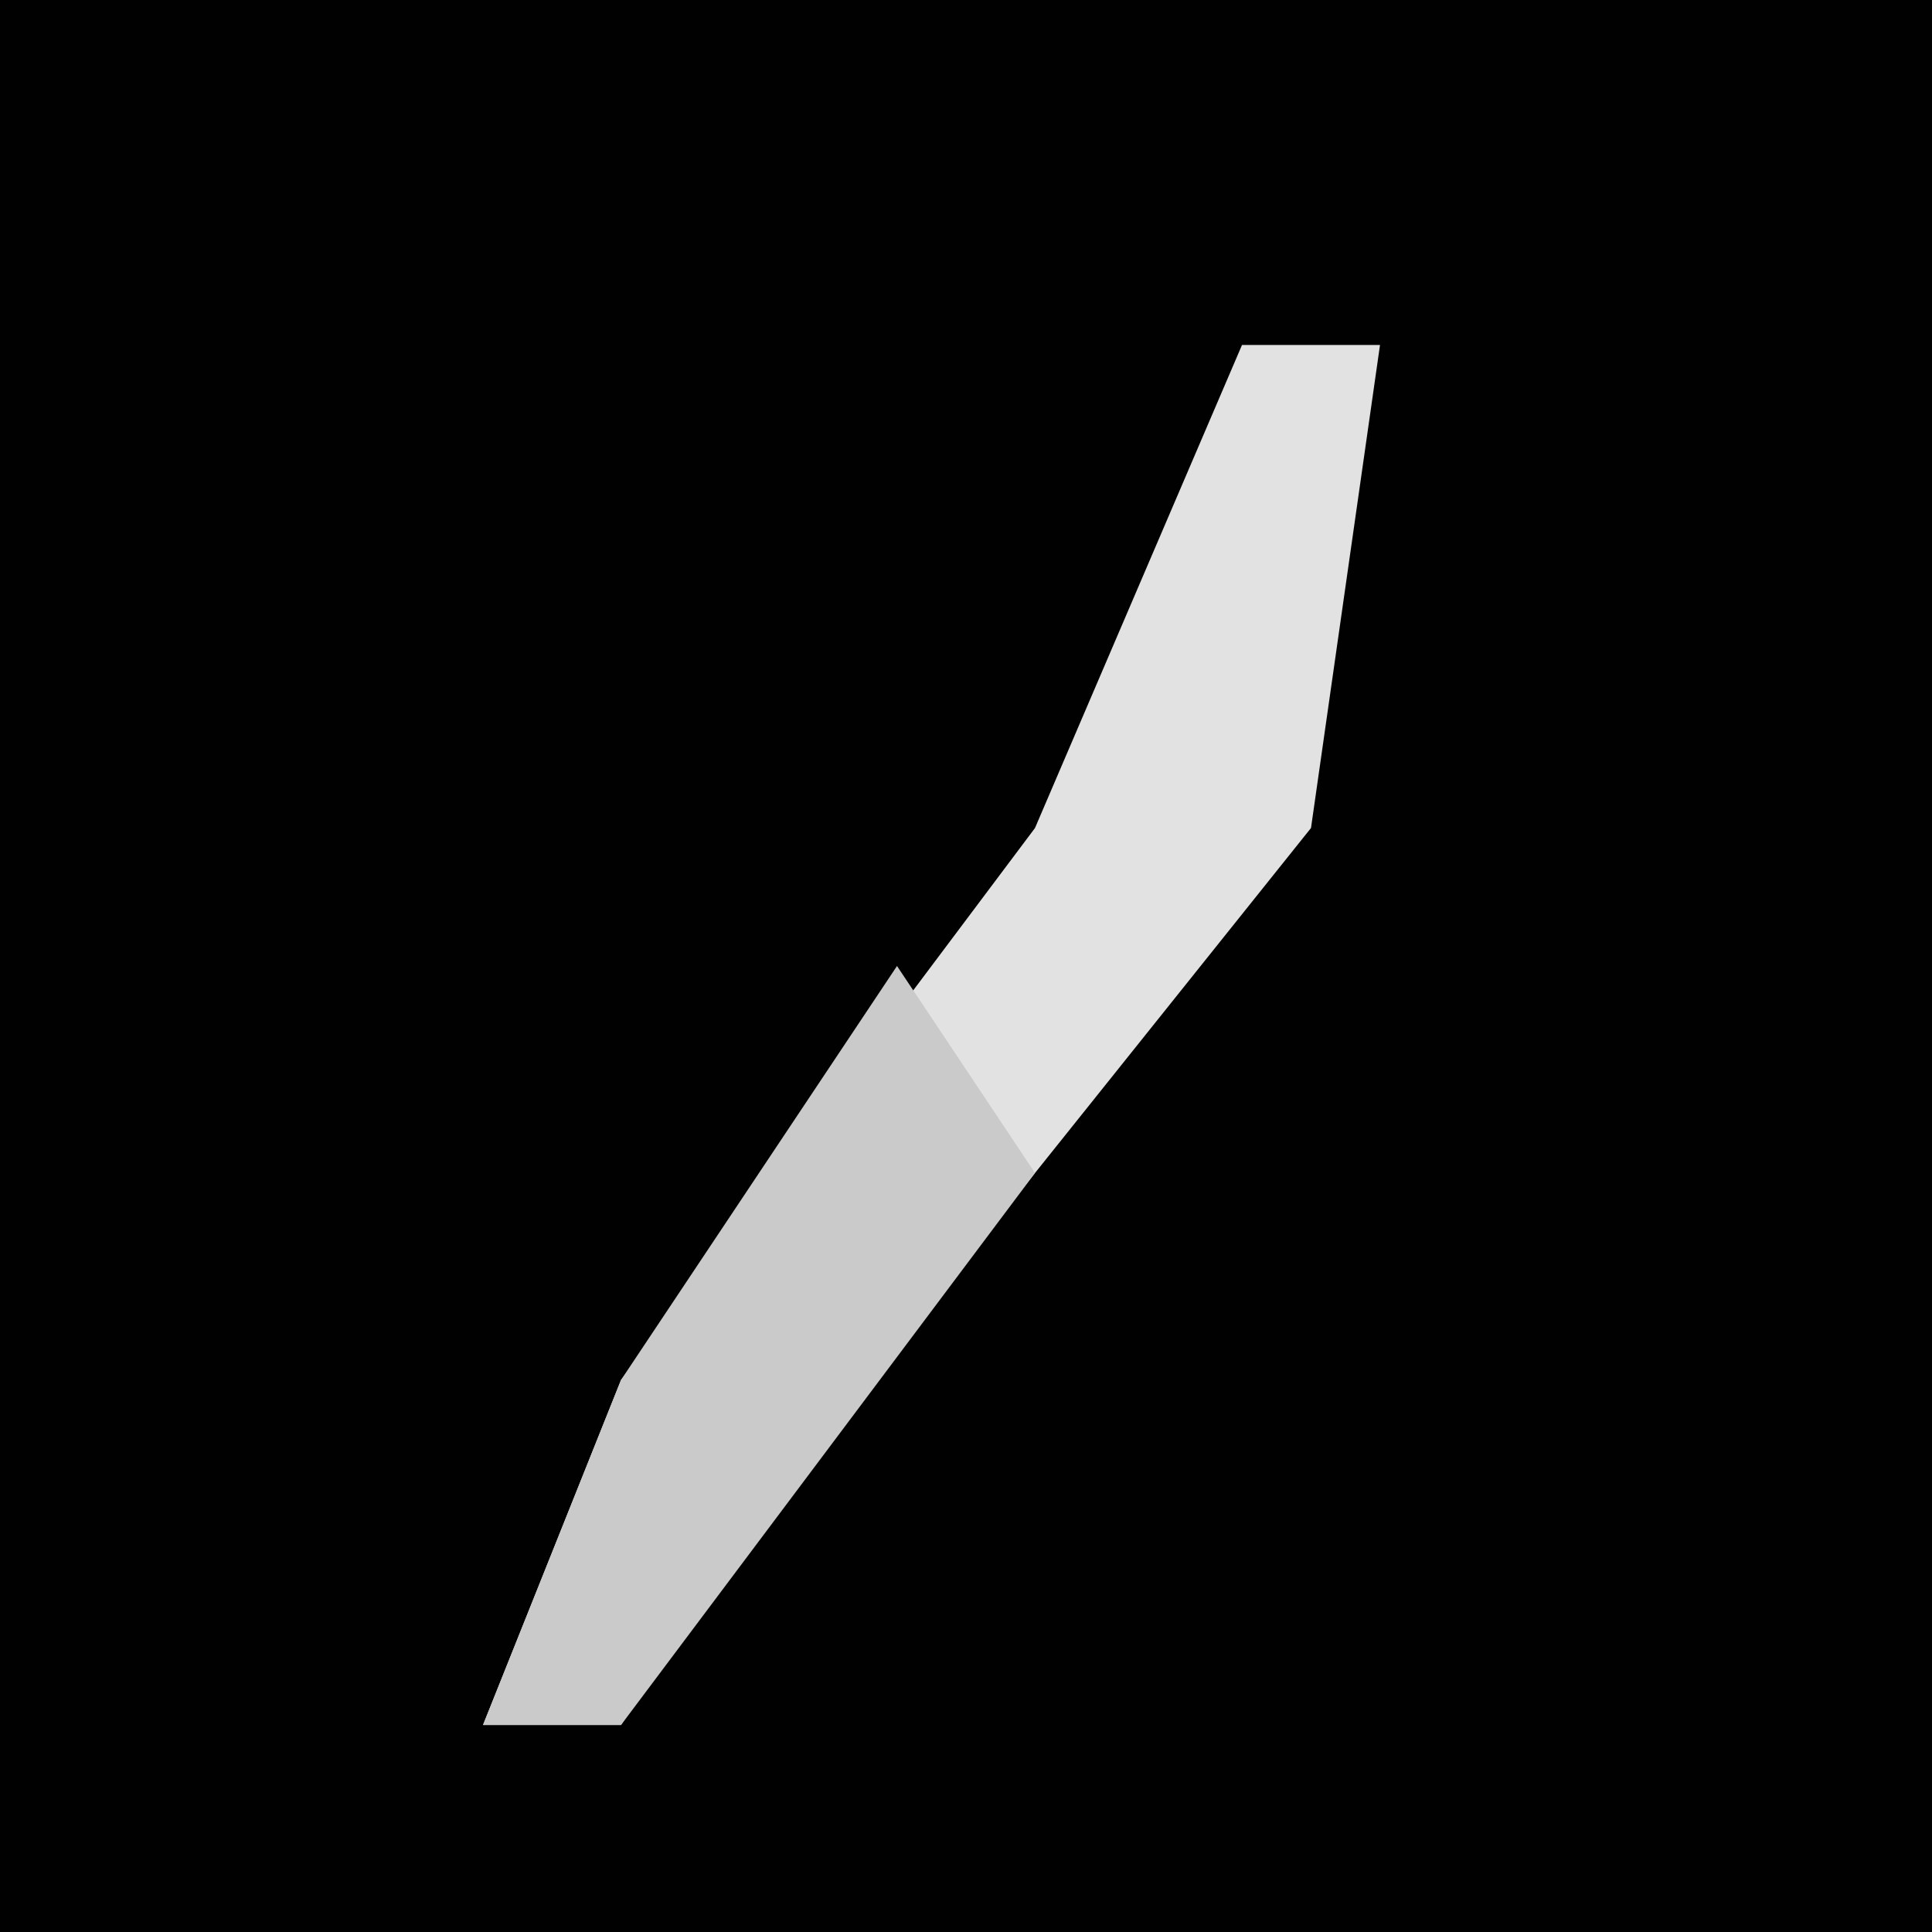 <?xml version="1.0" encoding="UTF-8"?>
<svg version="1.1" xmlns="http://www.w3.org/2000/svg" width="28" height="28">
<path d="M0,0 L28,0 L28,28 L0,28 Z " fill="#010101" transform="translate(0,0)"/>
<path d="M0,0 L2,0 L1,7 L-7,17 L-9,20 L-11,20 L-9,15 L-3,7 Z " fill="#E2E2E2" transform="translate(18,5)"/>
<path d="M0,0 L2,3 L-4,11 L-6,11 L-4,6 Z " fill="#CACACA" transform="translate(13,14)"/>
</svg>
